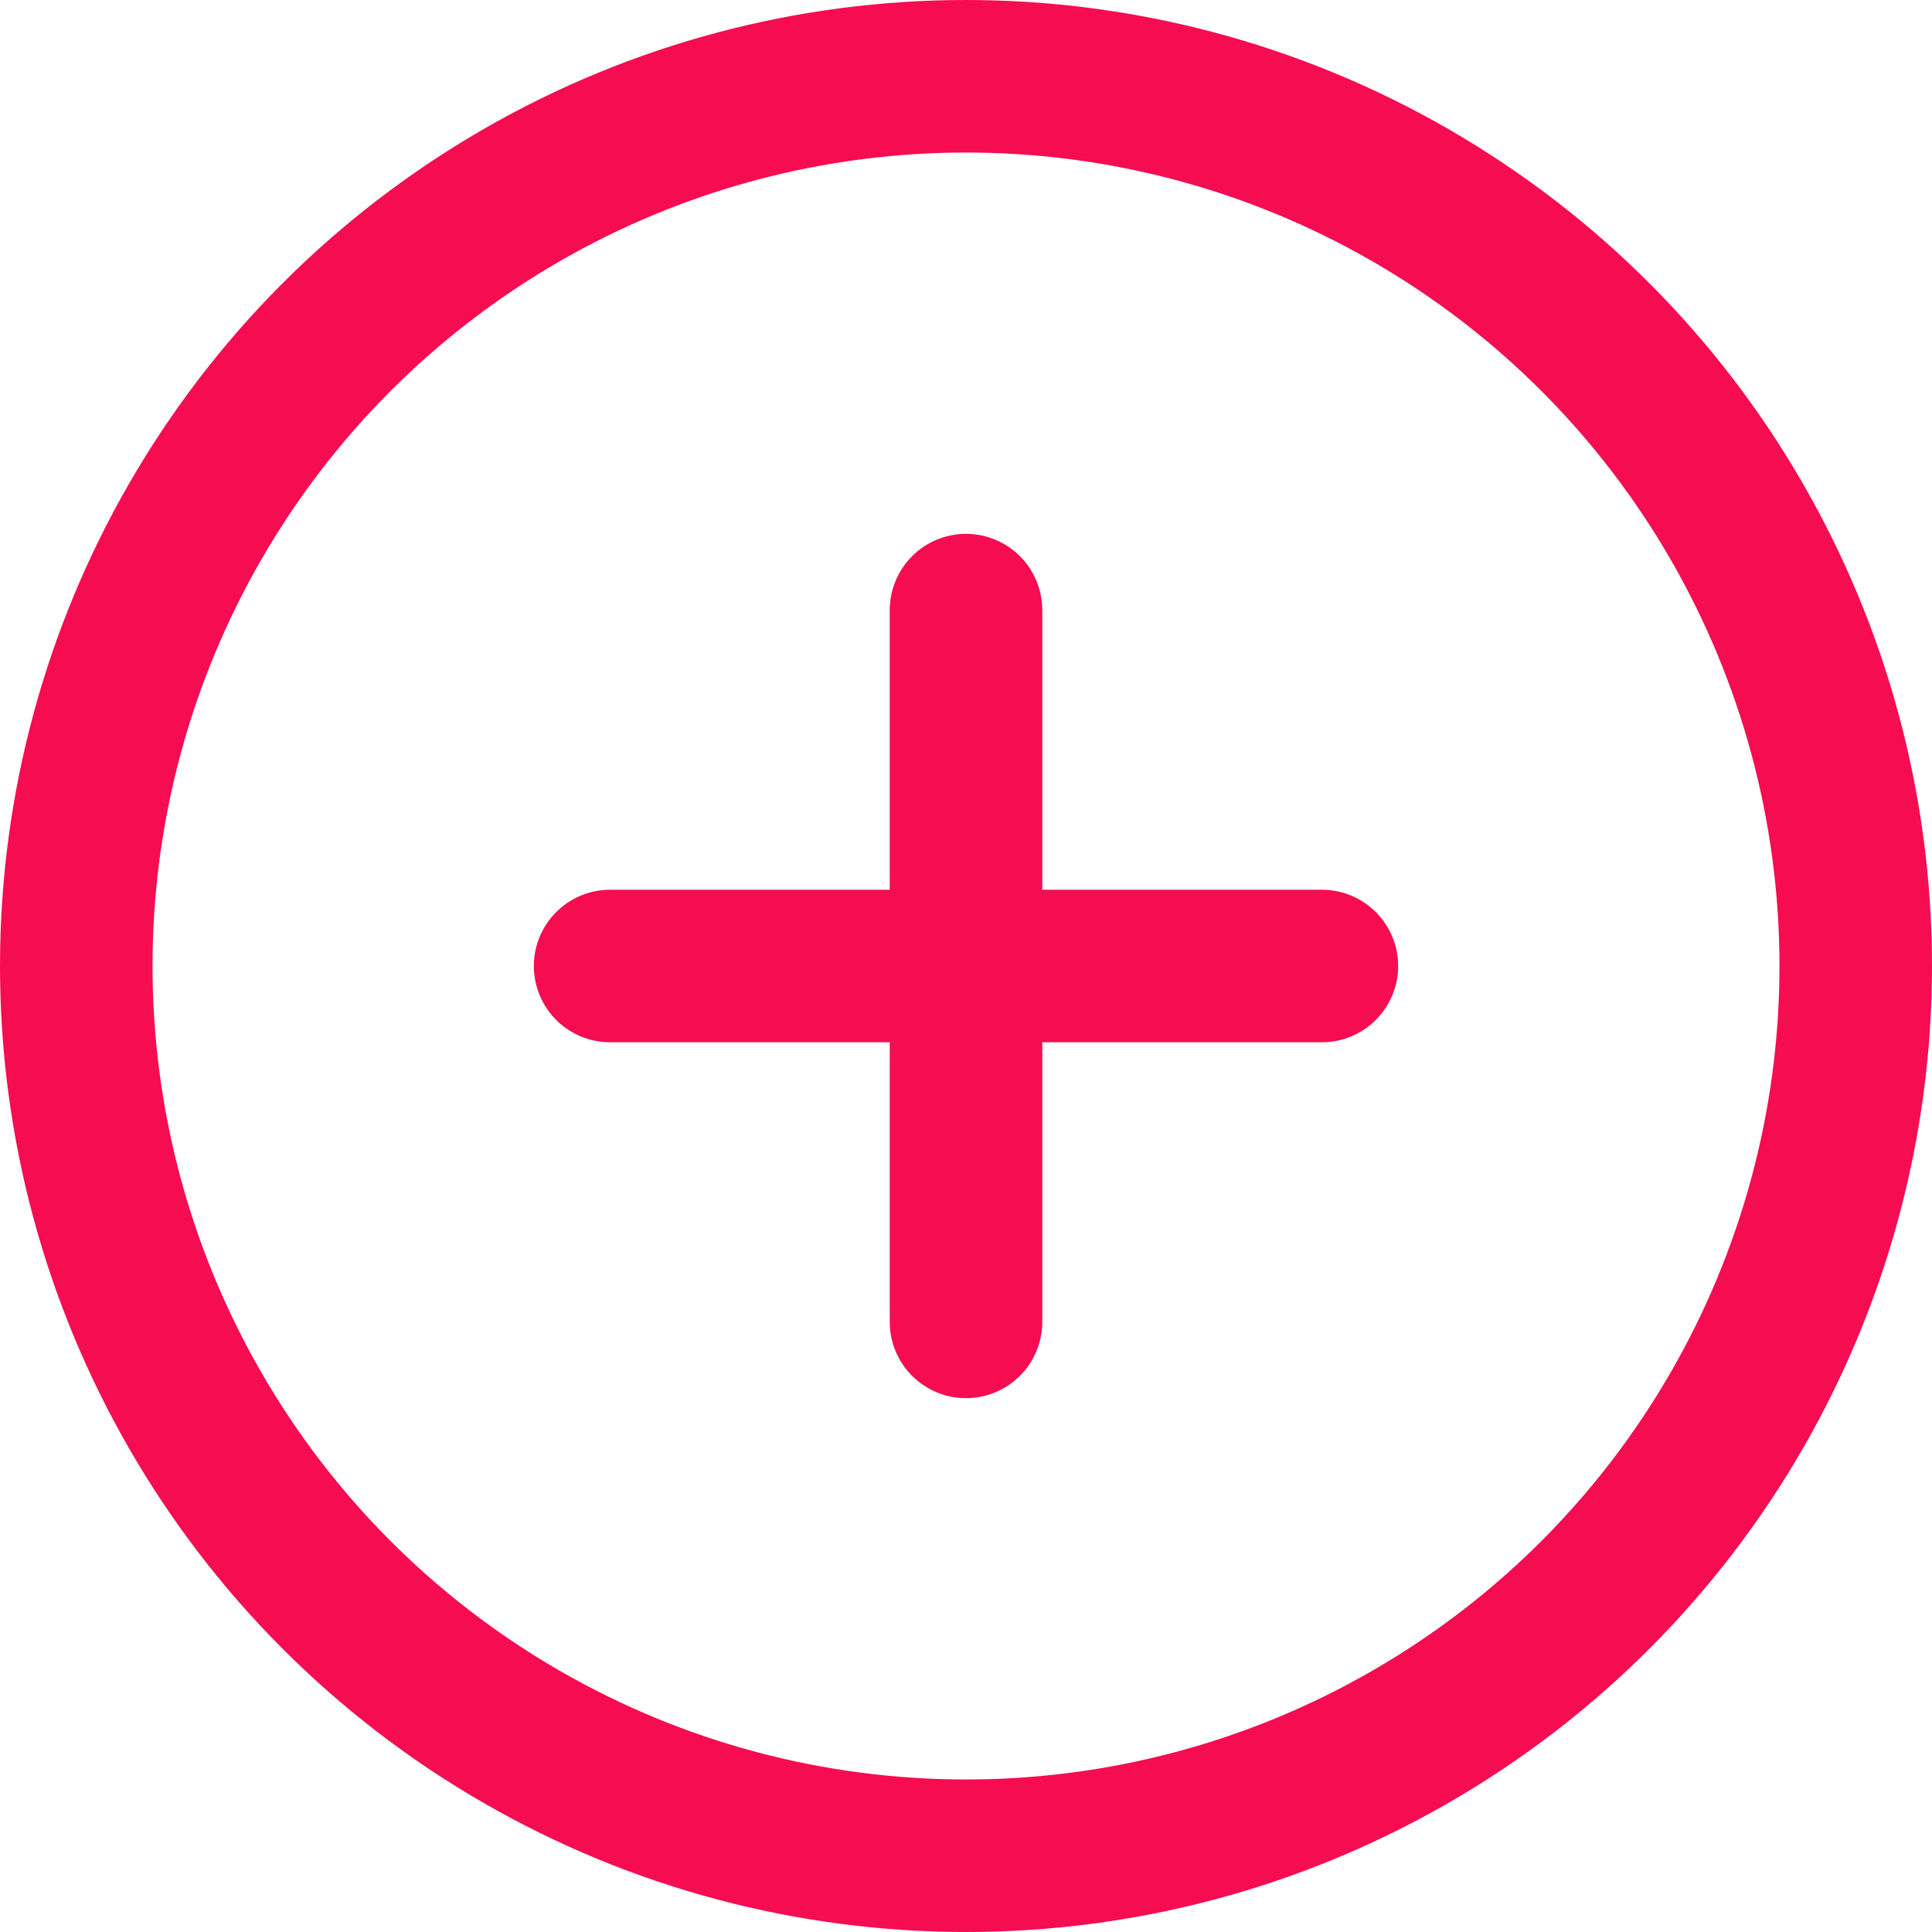 <svg width="38" height="38" viewBox="0 0 38 38" fill="none" xmlns="http://www.w3.org/2000/svg">
<circle cx="19" cy="19" r="17.5" stroke="#F60C51" stroke-width="3"/>
<path d="M19 26L19 12" stroke="#F60C51" stroke-width="3" stroke-linecap="round"/>
<path d="M12 19L26 19" stroke="#F60C51" stroke-width="3" stroke-linecap="round"/>
</svg>
